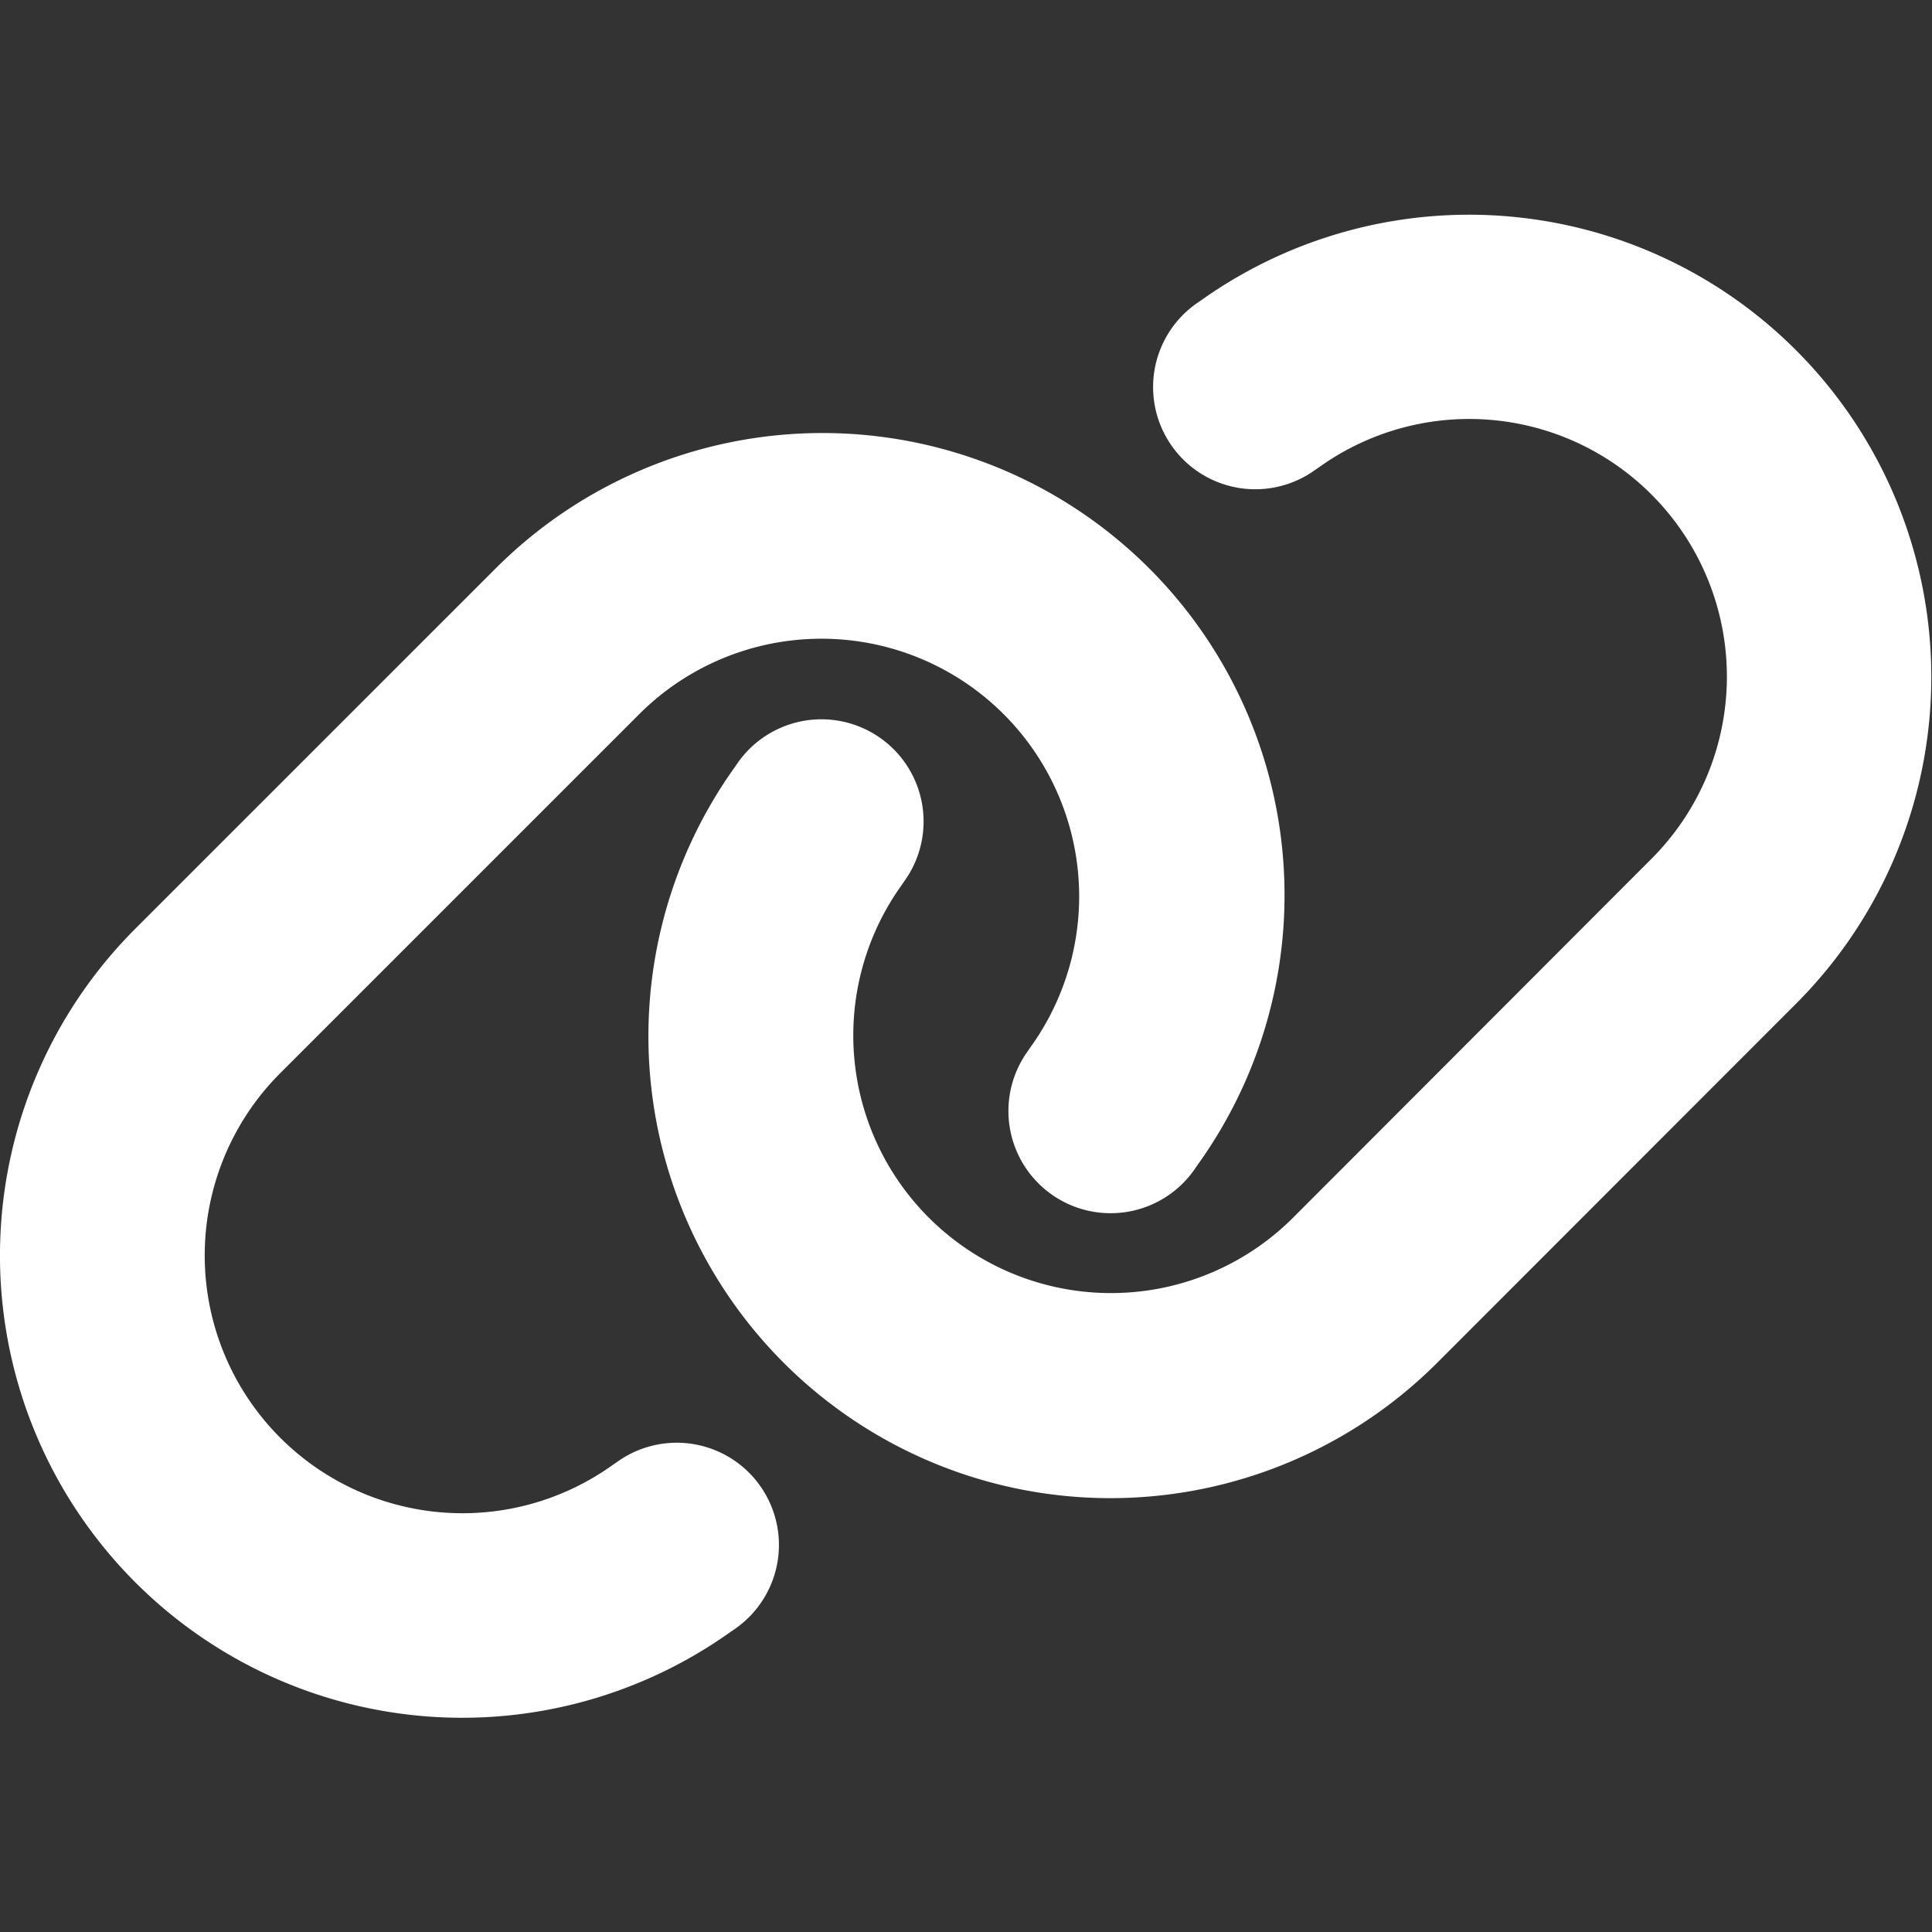 <svg xmlns="http://www.w3.org/2000/svg" xmlns:xlink="http://www.w3.org/1999/xlink" width="35" height="35" viewBox="0 0 35 35">
  <rect x="0" y="0" width="35" height="35" fill="#333333" stroke="none"/>
  <defs>
    <clipPath id="clip-path">
      <rect id="Rectangle_76" data-name="Rectangle 76" width="35" height="35" transform="translate(442 1001)" fill="#fff" stroke="#707070" stroke-width="1"/>
    </clipPath>
  </defs>
  <g id="Mask_Group_37" data-name="Mask Group 37" transform="translate(-442 -1001)" clip-path="url(#clip-path)">
    <path id="link-solid" d="M33.578,15.5A8.374,8.374,0,0,0,22.789,2.768l-.093.064a1.851,1.851,0,0,0,2.154,3.012l.093-.064a4.668,4.668,0,0,1,6.011,7.1l-6.5,6.509a4.668,4.668,0,0,1-7.1-6.011l.064-.093a1.851,1.851,0,1,0-3.011-2.154l-.064.093A8.37,8.37,0,0,0,27.075,22.007ZM3.486,14.148A8.374,8.374,0,0,0,14.276,26.883l.093-.064a1.851,1.851,0,1,0-2.154-3.011l-.093.064A4.67,4.67,0,0,1,6.11,16.766l6.5-6.5a4.669,4.669,0,0,1,7.1,6.017l-.064.093a1.851,1.851,0,1,0,3.012,2.154l.064-.093A8.371,8.371,0,0,0,9.99,7.645Z" transform="translate(440.968 1003.674)" fill="#fff"/>
  </g>
</svg>
